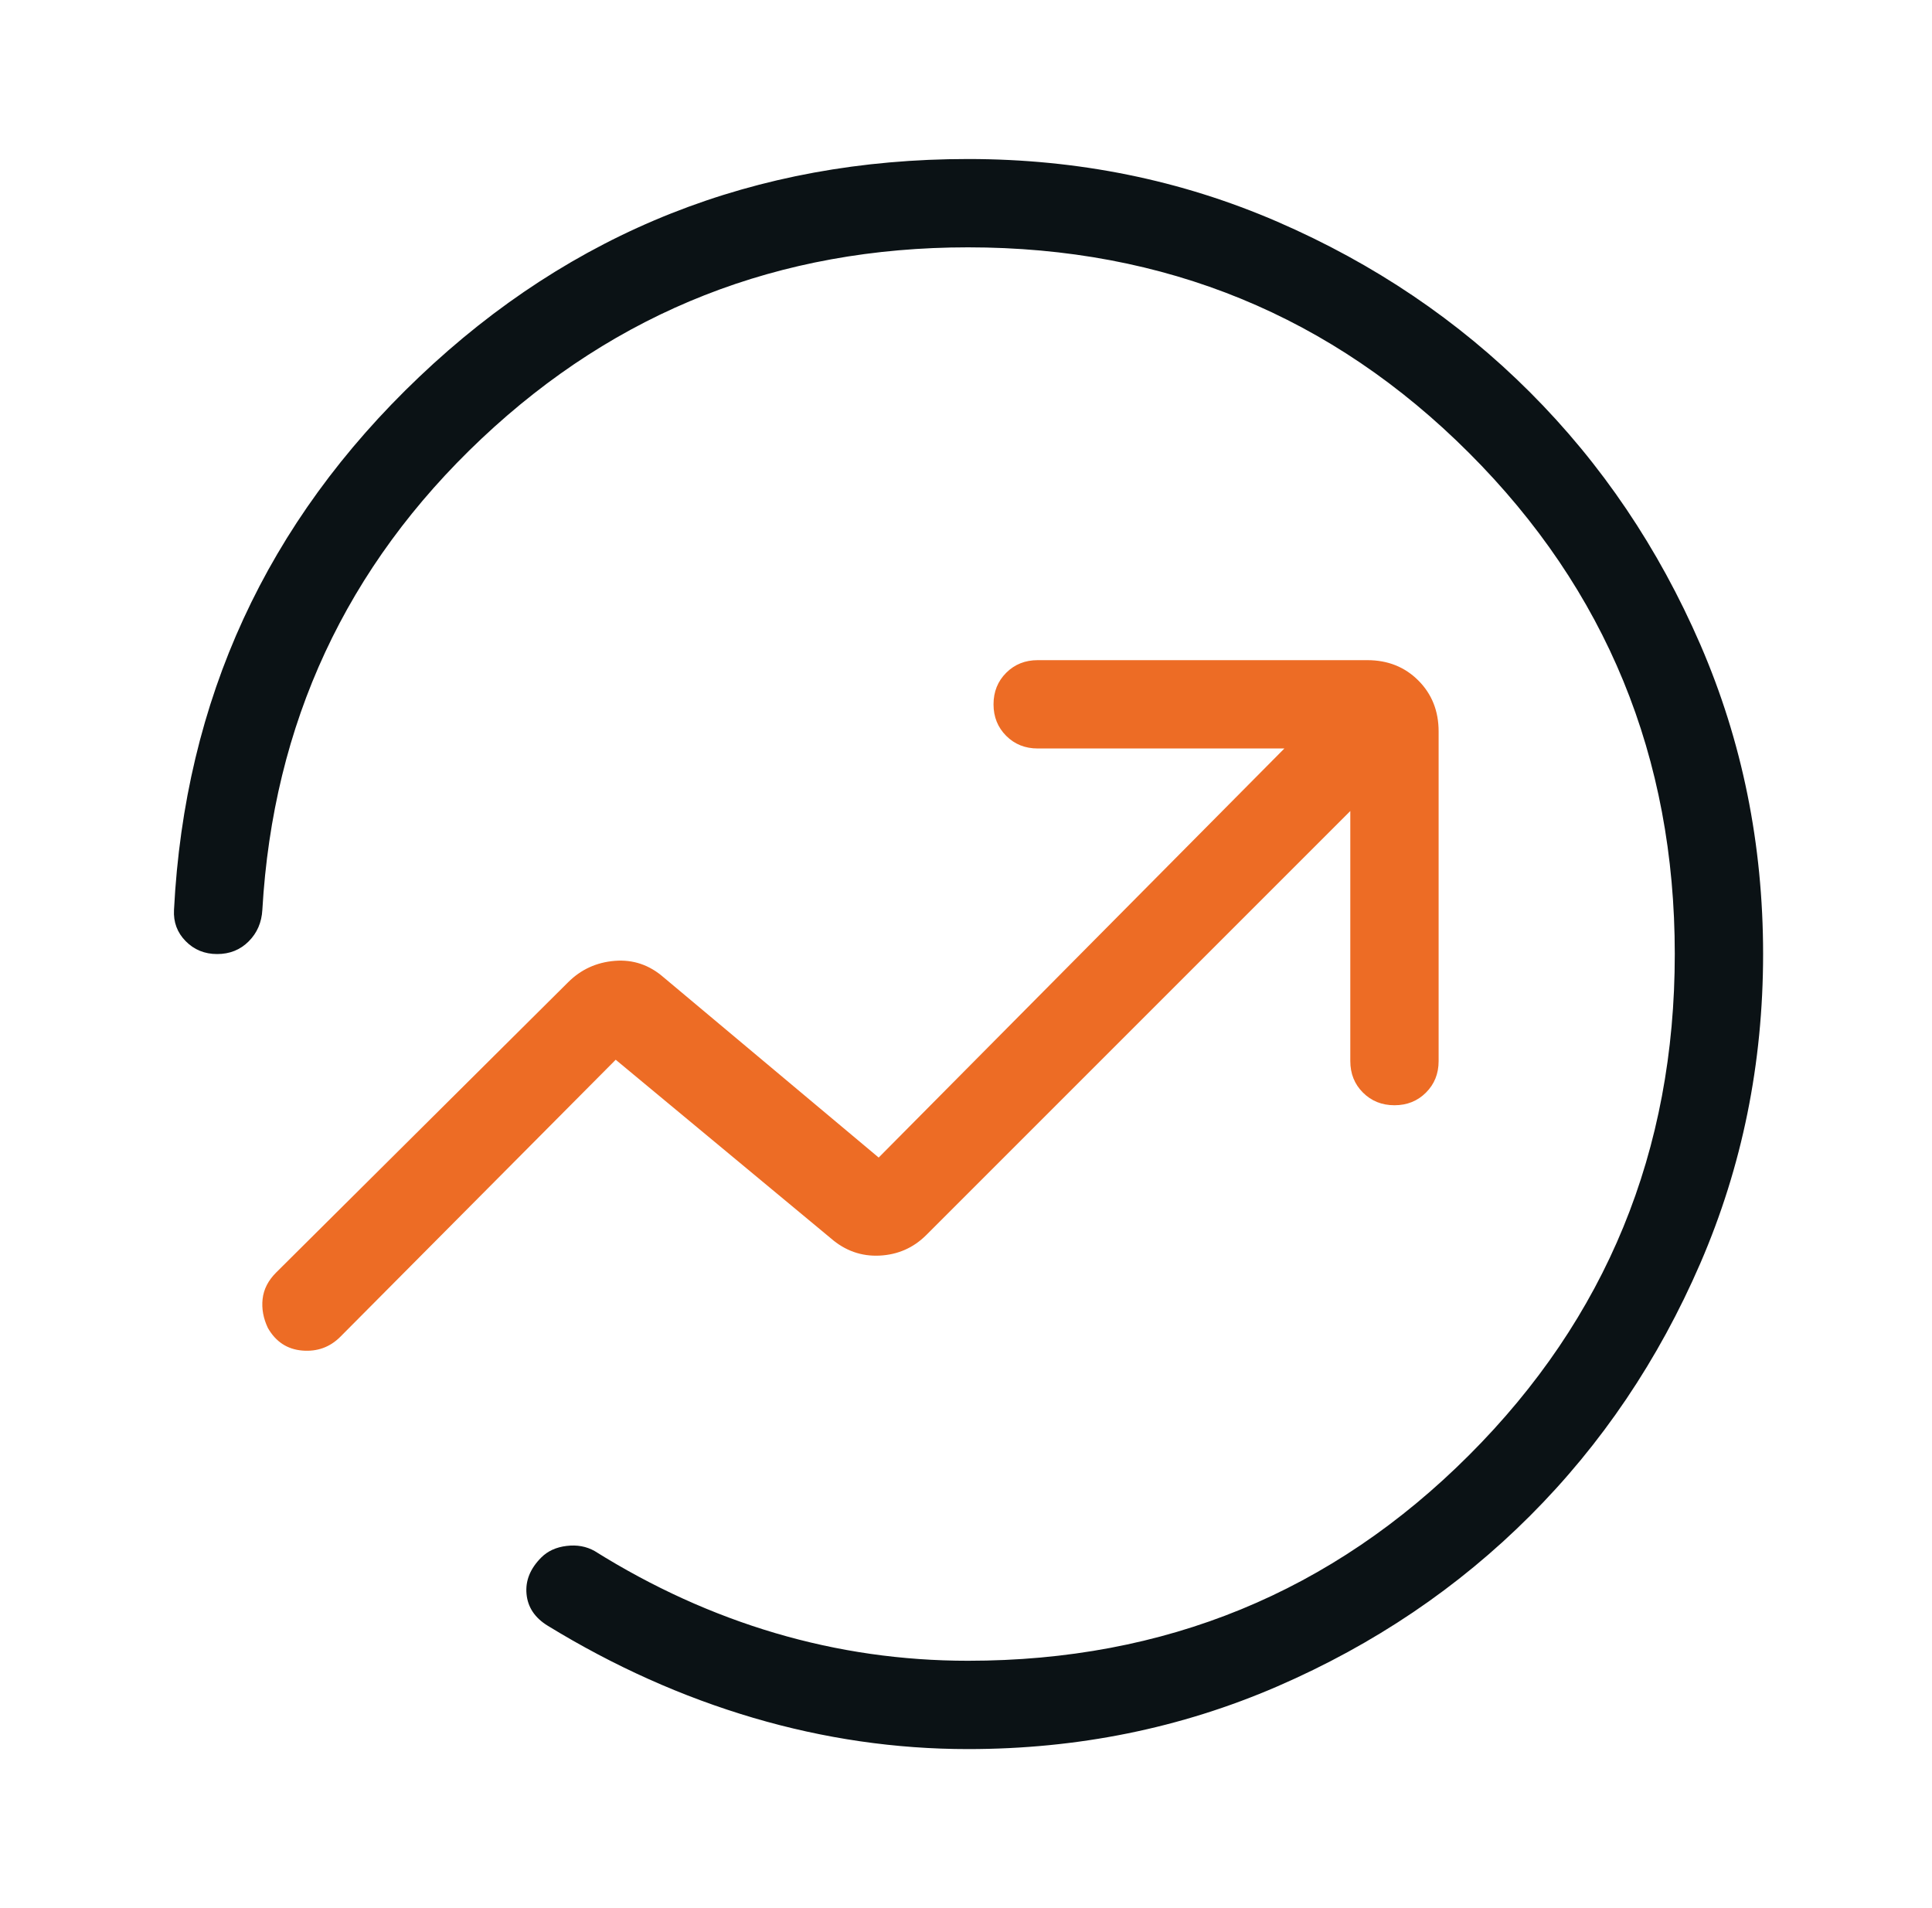 <svg width="81" height="80" viewBox="0 0 81 80" fill="none" xmlns="http://www.w3.org/2000/svg">
<path d="M7.295 38.148C7.746 29.335 11.175 21.885 17.58 15.798C23.986 9.71 31.654 6.667 40.586 6.667C45.187 6.667 49.512 7.544 53.56 9.298C57.608 11.053 61.135 13.435 64.143 16.443C67.151 19.451 69.533 22.978 71.288 27.026C73.042 31.074 73.919 35.399 73.919 40C73.919 44.587 73.042 48.908 71.288 52.963C69.533 57.018 67.151 60.549 64.143 63.557C61.135 66.565 57.608 68.947 53.56 70.702C49.512 72.456 45.187 73.333 40.586 73.333C37.552 73.333 34.551 72.897 31.583 72.023C28.615 71.149 25.742 69.862 22.965 68.162C22.423 67.83 22.127 67.386 22.075 66.831C22.022 66.275 22.229 65.764 22.694 65.299C22.965 65.029 23.318 64.867 23.755 64.815C24.192 64.762 24.584 64.834 24.93 65.029C27.357 66.548 29.881 67.695 32.502 68.469C35.123 69.243 37.817 69.63 40.586 69.63C48.843 69.63 55.846 66.756 61.593 61.007C67.341 55.26 70.216 48.257 70.216 40C70.216 31.743 67.341 24.74 61.593 18.993C55.846 13.244 48.843 10.37 40.586 10.37C32.661 10.37 25.861 13.045 20.187 18.393C14.513 23.743 11.45 30.328 10.999 38.148C10.97 38.675 10.779 39.116 10.426 39.469C10.072 39.823 9.632 40 9.104 40C8.577 40 8.137 39.819 7.783 39.458C7.429 39.098 7.267 38.661 7.295 38.148ZM7.295 38.148C7.746 29.335 11.175 21.885 17.58 15.798C23.986 9.71 31.654 6.667 40.586 6.667C45.187 6.667 49.512 7.544 53.56 9.298C57.608 11.053 61.135 13.435 64.143 16.443C67.151 19.451 69.533 22.978 71.288 27.026C73.042 31.074 73.919 35.399 73.919 40C73.919 44.587 73.042 48.908 71.288 52.963C69.533 57.018 67.151 60.549 64.143 63.557C61.135 66.565 57.608 68.947 53.56 70.702C49.512 72.456 45.187 73.333 40.586 73.333C37.552 73.333 34.551 72.897 31.583 72.023C28.615 71.149 25.742 69.862 22.965 68.162C22.423 67.83 22.127 67.386 22.075 66.831C22.022 66.275 22.229 65.764 22.694 65.299C22.965 65.029 23.318 64.867 23.755 64.815C24.192 64.762 24.584 64.834 24.93 65.029C27.357 66.548 29.881 67.695 32.502 68.469C35.123 69.243 37.817 69.63 40.586 69.63C48.843 69.63 55.846 66.756 61.593 61.007C67.341 55.26 70.216 48.257 70.216 40C70.216 31.743 67.341 24.74 61.593 18.993C55.846 13.244 48.843 10.37 40.586 10.37C32.661 10.37 25.861 13.045 20.187 18.393C14.513 23.743 11.45 30.328 10.999 38.148C10.97 38.675 10.779 39.116 10.426 39.469C10.072 39.823 9.632 40 9.104 40C8.577 40 8.137 39.819 7.783 39.458C7.429 39.098 7.267 38.661 7.295 38.148Z" fill="#0B1215"/>
<path d="M56.612 44.487V34.003L38.834 51.781C38.297 52.317 37.645 52.604 36.878 52.643C36.112 52.68 35.429 52.438 34.831 51.916L25.814 44.431L14.268 56.047C13.831 56.484 13.299 56.676 12.673 56.624C12.046 56.572 11.566 56.258 11.234 55.683C11.039 55.275 10.965 54.868 11.01 54.462C11.055 54.056 11.243 53.687 11.575 53.355L23.819 41.182C24.356 40.646 25.008 40.347 25.775 40.285C26.541 40.224 27.224 40.454 27.822 40.976L36.839 48.532L53.848 31.381H43.506C42.979 31.381 42.538 31.205 42.185 30.851C41.831 30.497 41.654 30.057 41.654 29.53C41.654 29.003 41.831 28.562 42.185 28.208C42.538 27.855 42.979 27.678 43.506 27.678H57.324C58.183 27.678 58.896 27.962 59.464 28.53C60.031 29.097 60.315 29.81 60.315 30.669V44.487C60.315 45.014 60.139 45.455 59.785 45.808C59.431 46.162 58.991 46.339 58.464 46.339C57.936 46.339 57.496 46.162 57.142 45.808C56.788 45.455 56.612 45.014 56.612 44.487Z" fill="#ED6C25"/>
</svg>
